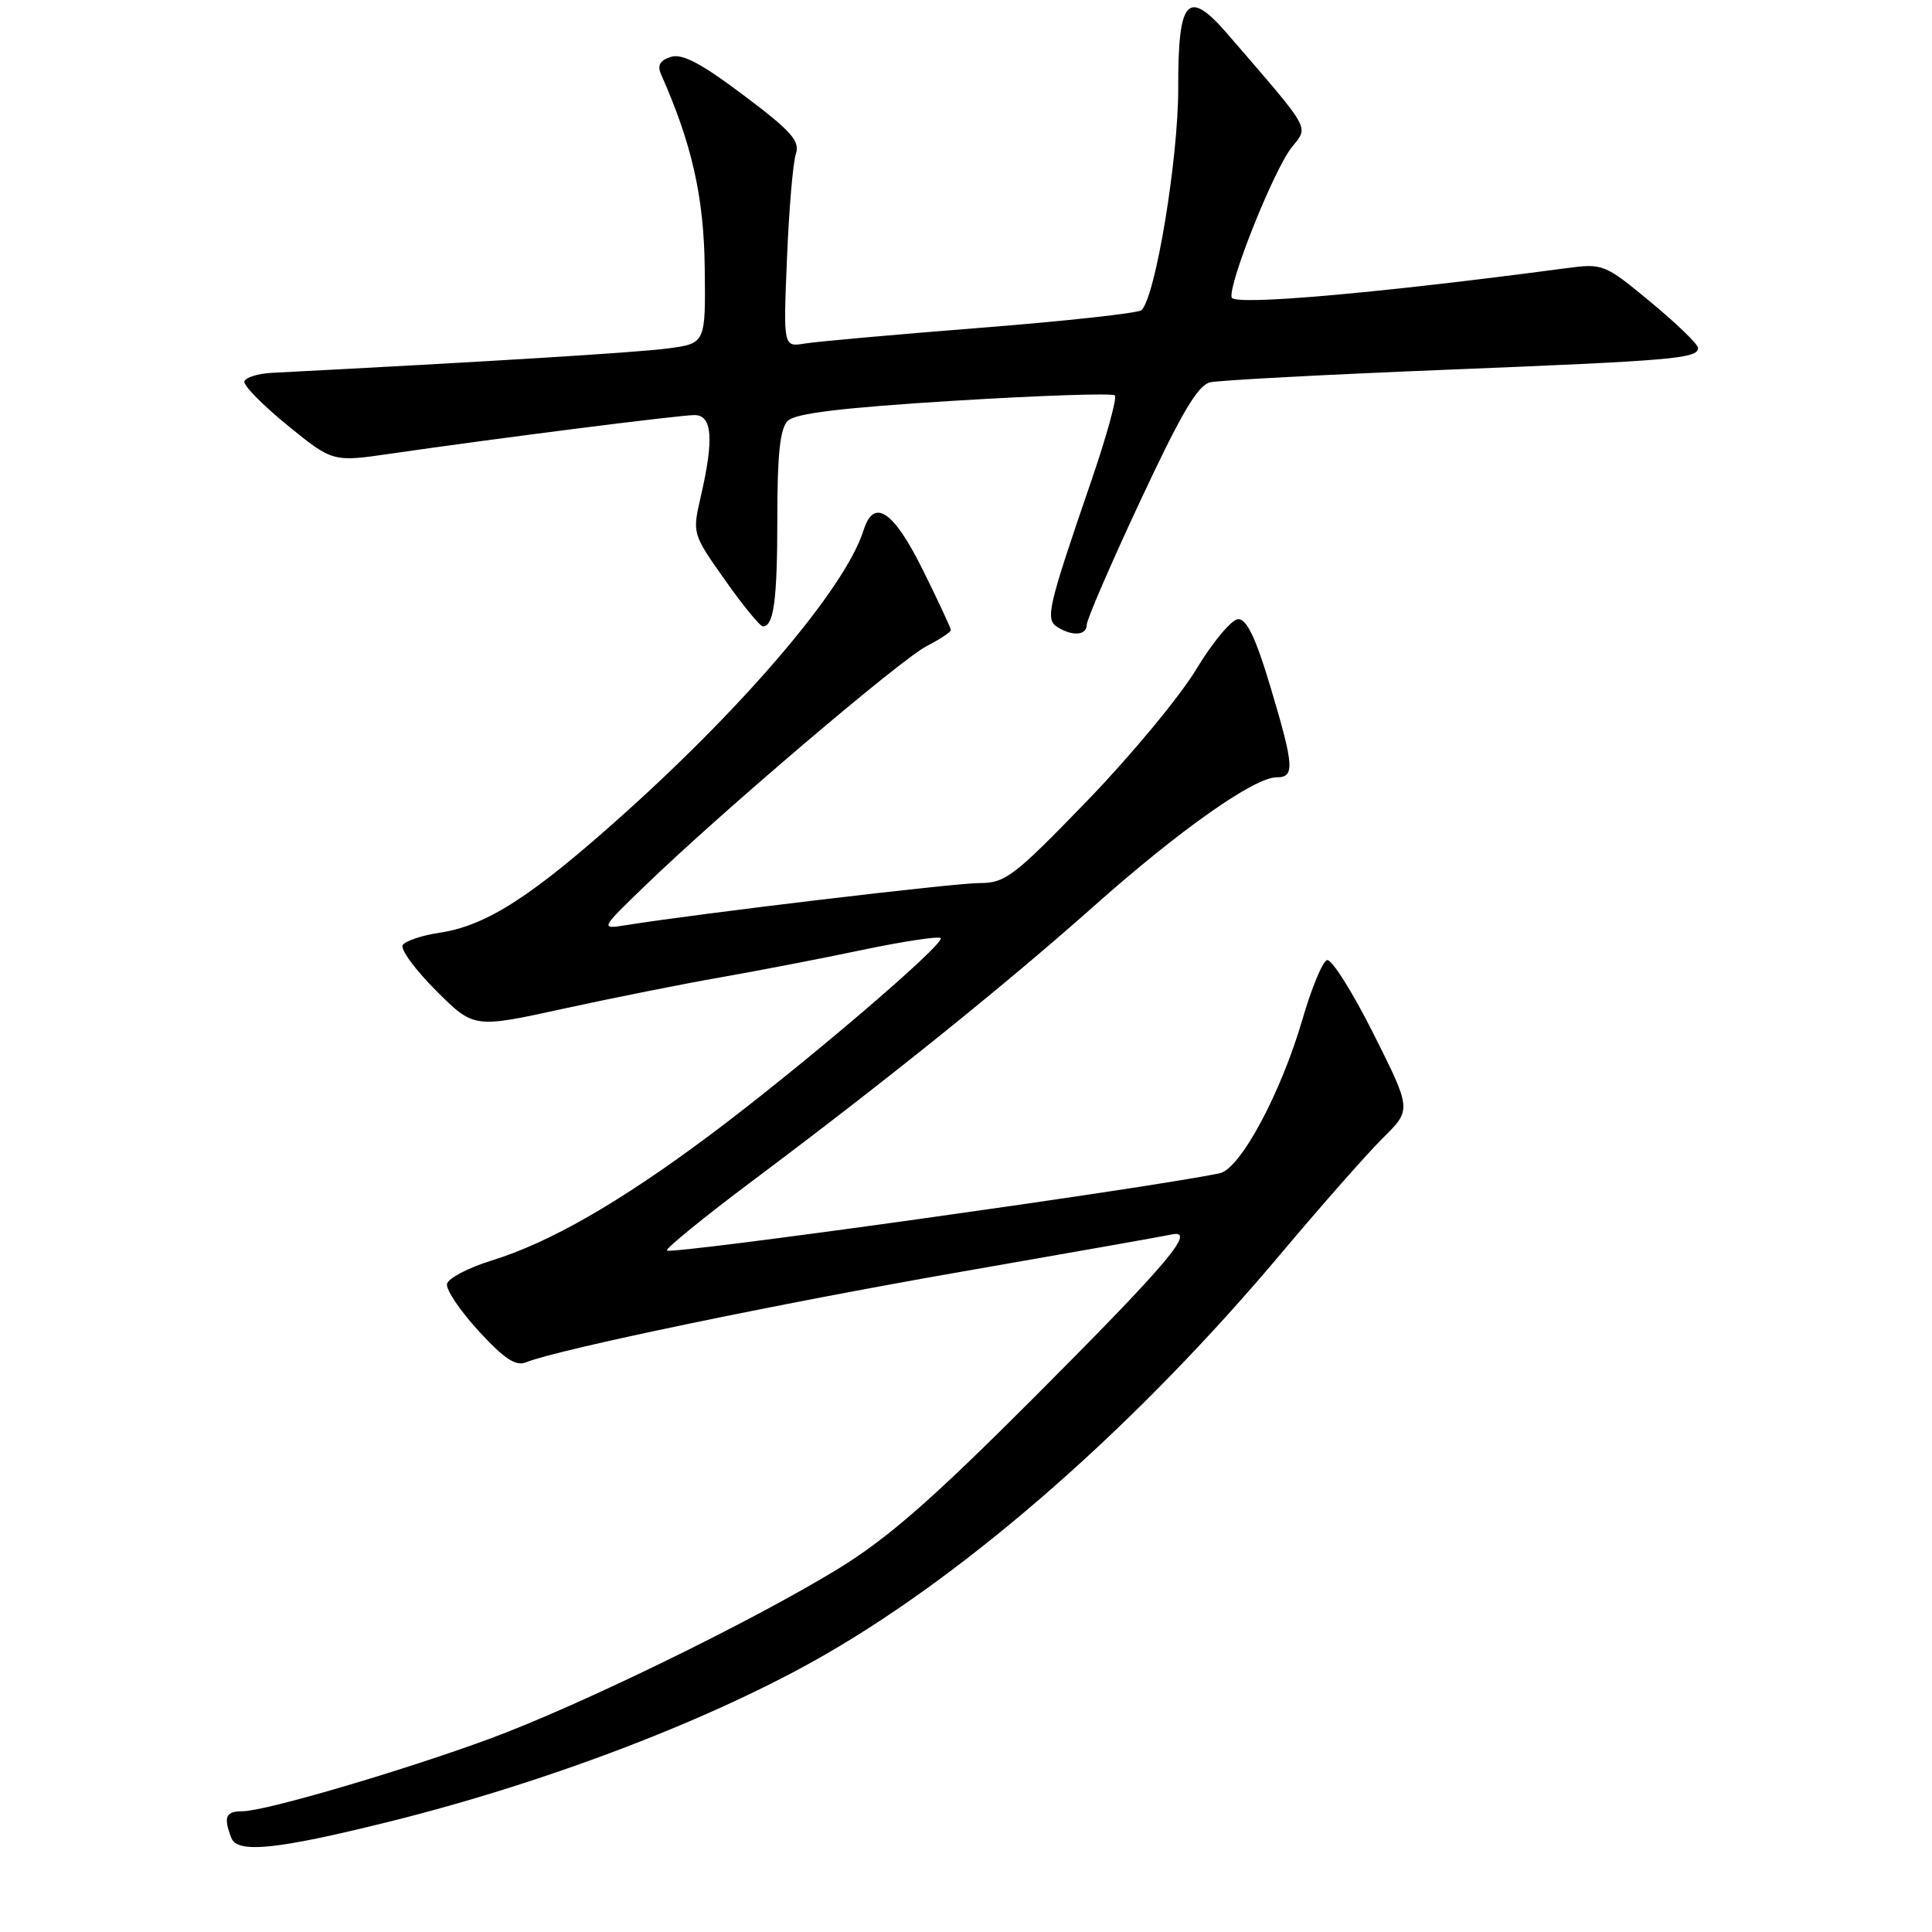 <?xml version="1.0" encoding="UTF-8" standalone="no"?>
<!DOCTYPE svg PUBLIC "-//W3C//DTD SVG 1.1//EN" "http://www.w3.org/Graphics/SVG/1.1/DTD/svg11.dtd" >
<svg xmlns="http://www.w3.org/2000/svg" xmlns:xlink="http://www.w3.org/1999/xlink" version="1.1" viewBox="0 0 256 256">
 <g >
 <path fill="currentColor"
d=" M 51.50 241.40 C 72.67 236.14 94.65 227.72 109.41 219.20 C 128.81 208.01 150.78 188.67 169.79 166.04 C 175.13 159.69 181.19 152.82 183.26 150.77 C 187.04 147.04 187.04 147.04 181.98 136.95 C 179.19 131.40 176.43 127.02 175.83 127.22 C 175.24 127.42 173.78 130.94 172.59 135.04 C 169.73 144.87 164.34 154.91 161.60 155.47 C 151.73 157.51 88.95 166.28 88.37 165.70 C 88.14 165.47 93.25 161.31 99.72 156.46 C 117.32 143.28 133.25 130.47 145.00 120.02 C 156.32 109.96 166.20 103.00 169.16 103.00 C 171.59 103.00 171.49 101.54 168.32 90.95 C 166.41 84.56 165.19 82.01 164.07 82.04 C 163.21 82.06 160.70 85.05 158.50 88.70 C 156.30 92.34 149.78 100.20 144.00 106.17 C 134.34 116.15 133.20 117.02 129.78 117.01 C 126.54 117.00 92.75 121.02 83.00 122.58 C 79.50 123.13 79.50 123.13 85.52 117.32 C 95.46 107.70 119.32 87.40 122.77 85.62 C 124.55 84.70 126.00 83.74 126.00 83.49 C 126.00 83.24 124.33 79.65 122.28 75.52 C 118.40 67.67 115.79 65.92 114.43 70.25 C 112.10 77.68 99.31 92.86 83.06 107.50 C 70.62 118.70 64.53 122.65 58.25 123.59 C 55.90 123.94 53.70 124.68 53.36 125.23 C 53.02 125.77 55.00 128.48 57.76 131.24 C 62.78 136.26 62.78 136.26 74.64 133.66 C 81.16 132.24 90.55 130.36 95.50 129.50 C 100.45 128.63 108.92 127.00 114.31 125.86 C 119.71 124.73 124.36 124.03 124.64 124.30 C 125.34 125.01 105.76 141.70 93.79 150.61 C 81.98 159.40 72.80 164.66 65.16 167.02 C 62.05 167.98 59.38 169.38 59.23 170.13 C 59.08 170.89 60.97 173.69 63.43 176.37 C 66.82 180.06 68.35 181.07 69.71 180.51 C 73.82 178.83 103.24 172.71 127.50 168.49 C 141.80 166.00 154.28 163.79 155.23 163.58 C 158.63 162.83 154.86 167.29 137.09 185.10 C 123.46 198.75 117.59 203.88 111.00 207.91 C 99.58 214.89 76.70 226.04 64.87 230.40 C 53.27 234.67 35.10 240.00 32.14 240.00 C 29.89 240.00 29.58 240.74 30.65 243.53 C 31.45 245.62 36.66 245.09 51.50 241.40 Z  M 144.00 82.78 C 144.00 82.11 147.19 74.72 151.10 66.36 C 156.51 54.78 158.70 51.05 160.35 50.66 C 161.53 50.39 175.55 49.64 191.50 49.00 C 221.85 47.78 225.00 47.51 225.00 46.10 C 225.00 45.62 222.19 42.90 218.75 40.05 C 212.60 34.96 212.42 34.89 207.50 35.54 C 182.47 38.87 163.47 40.53 163.20 39.42 C 162.75 37.62 168.76 22.57 171.14 19.55 C 173.42 16.66 173.94 17.59 162.72 4.58 C 157.37 -1.62 156.09 -0.23 156.12 11.70 C 156.14 21.01 153.11 39.36 151.25 41.10 C 150.84 41.49 141.28 42.54 130.00 43.43 C 118.72 44.32 108.22 45.26 106.64 45.52 C 103.79 45.99 103.79 45.99 104.28 34.25 C 104.54 27.79 105.07 21.57 105.45 20.42 C 106.03 18.69 104.90 17.41 98.53 12.62 C 92.90 8.38 90.39 7.06 88.89 7.54 C 87.45 7.99 87.07 8.66 87.59 9.84 C 91.68 19.06 93.27 26.08 93.38 35.50 C 93.50 45.50 93.50 45.50 88.50 46.17 C 84.47 46.71 64.46 47.94 36.07 49.40 C 34.18 49.50 32.52 50.01 32.38 50.54 C 32.24 51.07 34.81 53.69 38.10 56.36 C 44.08 61.23 44.08 61.23 51.79 60.11 C 65.83 58.07 90.03 55.00 92.03 55.00 C 94.38 55.00 94.62 58.17 92.86 65.78 C 91.73 70.70 91.73 70.72 96.06 76.85 C 98.44 80.23 100.71 83.00 101.09 83.00 C 102.54 83.00 103.00 79.49 103.00 68.49 C 103.00 60.16 103.37 56.77 104.38 55.76 C 105.38 54.77 111.58 54.02 126.46 53.10 C 137.84 52.40 147.41 52.08 147.72 52.39 C 148.04 52.71 146.63 57.81 144.60 63.73 C 138.83 80.52 138.48 82.05 140.10 83.08 C 142.10 84.35 144.00 84.20 144.00 82.78 Z "/>
</g>
</svg>